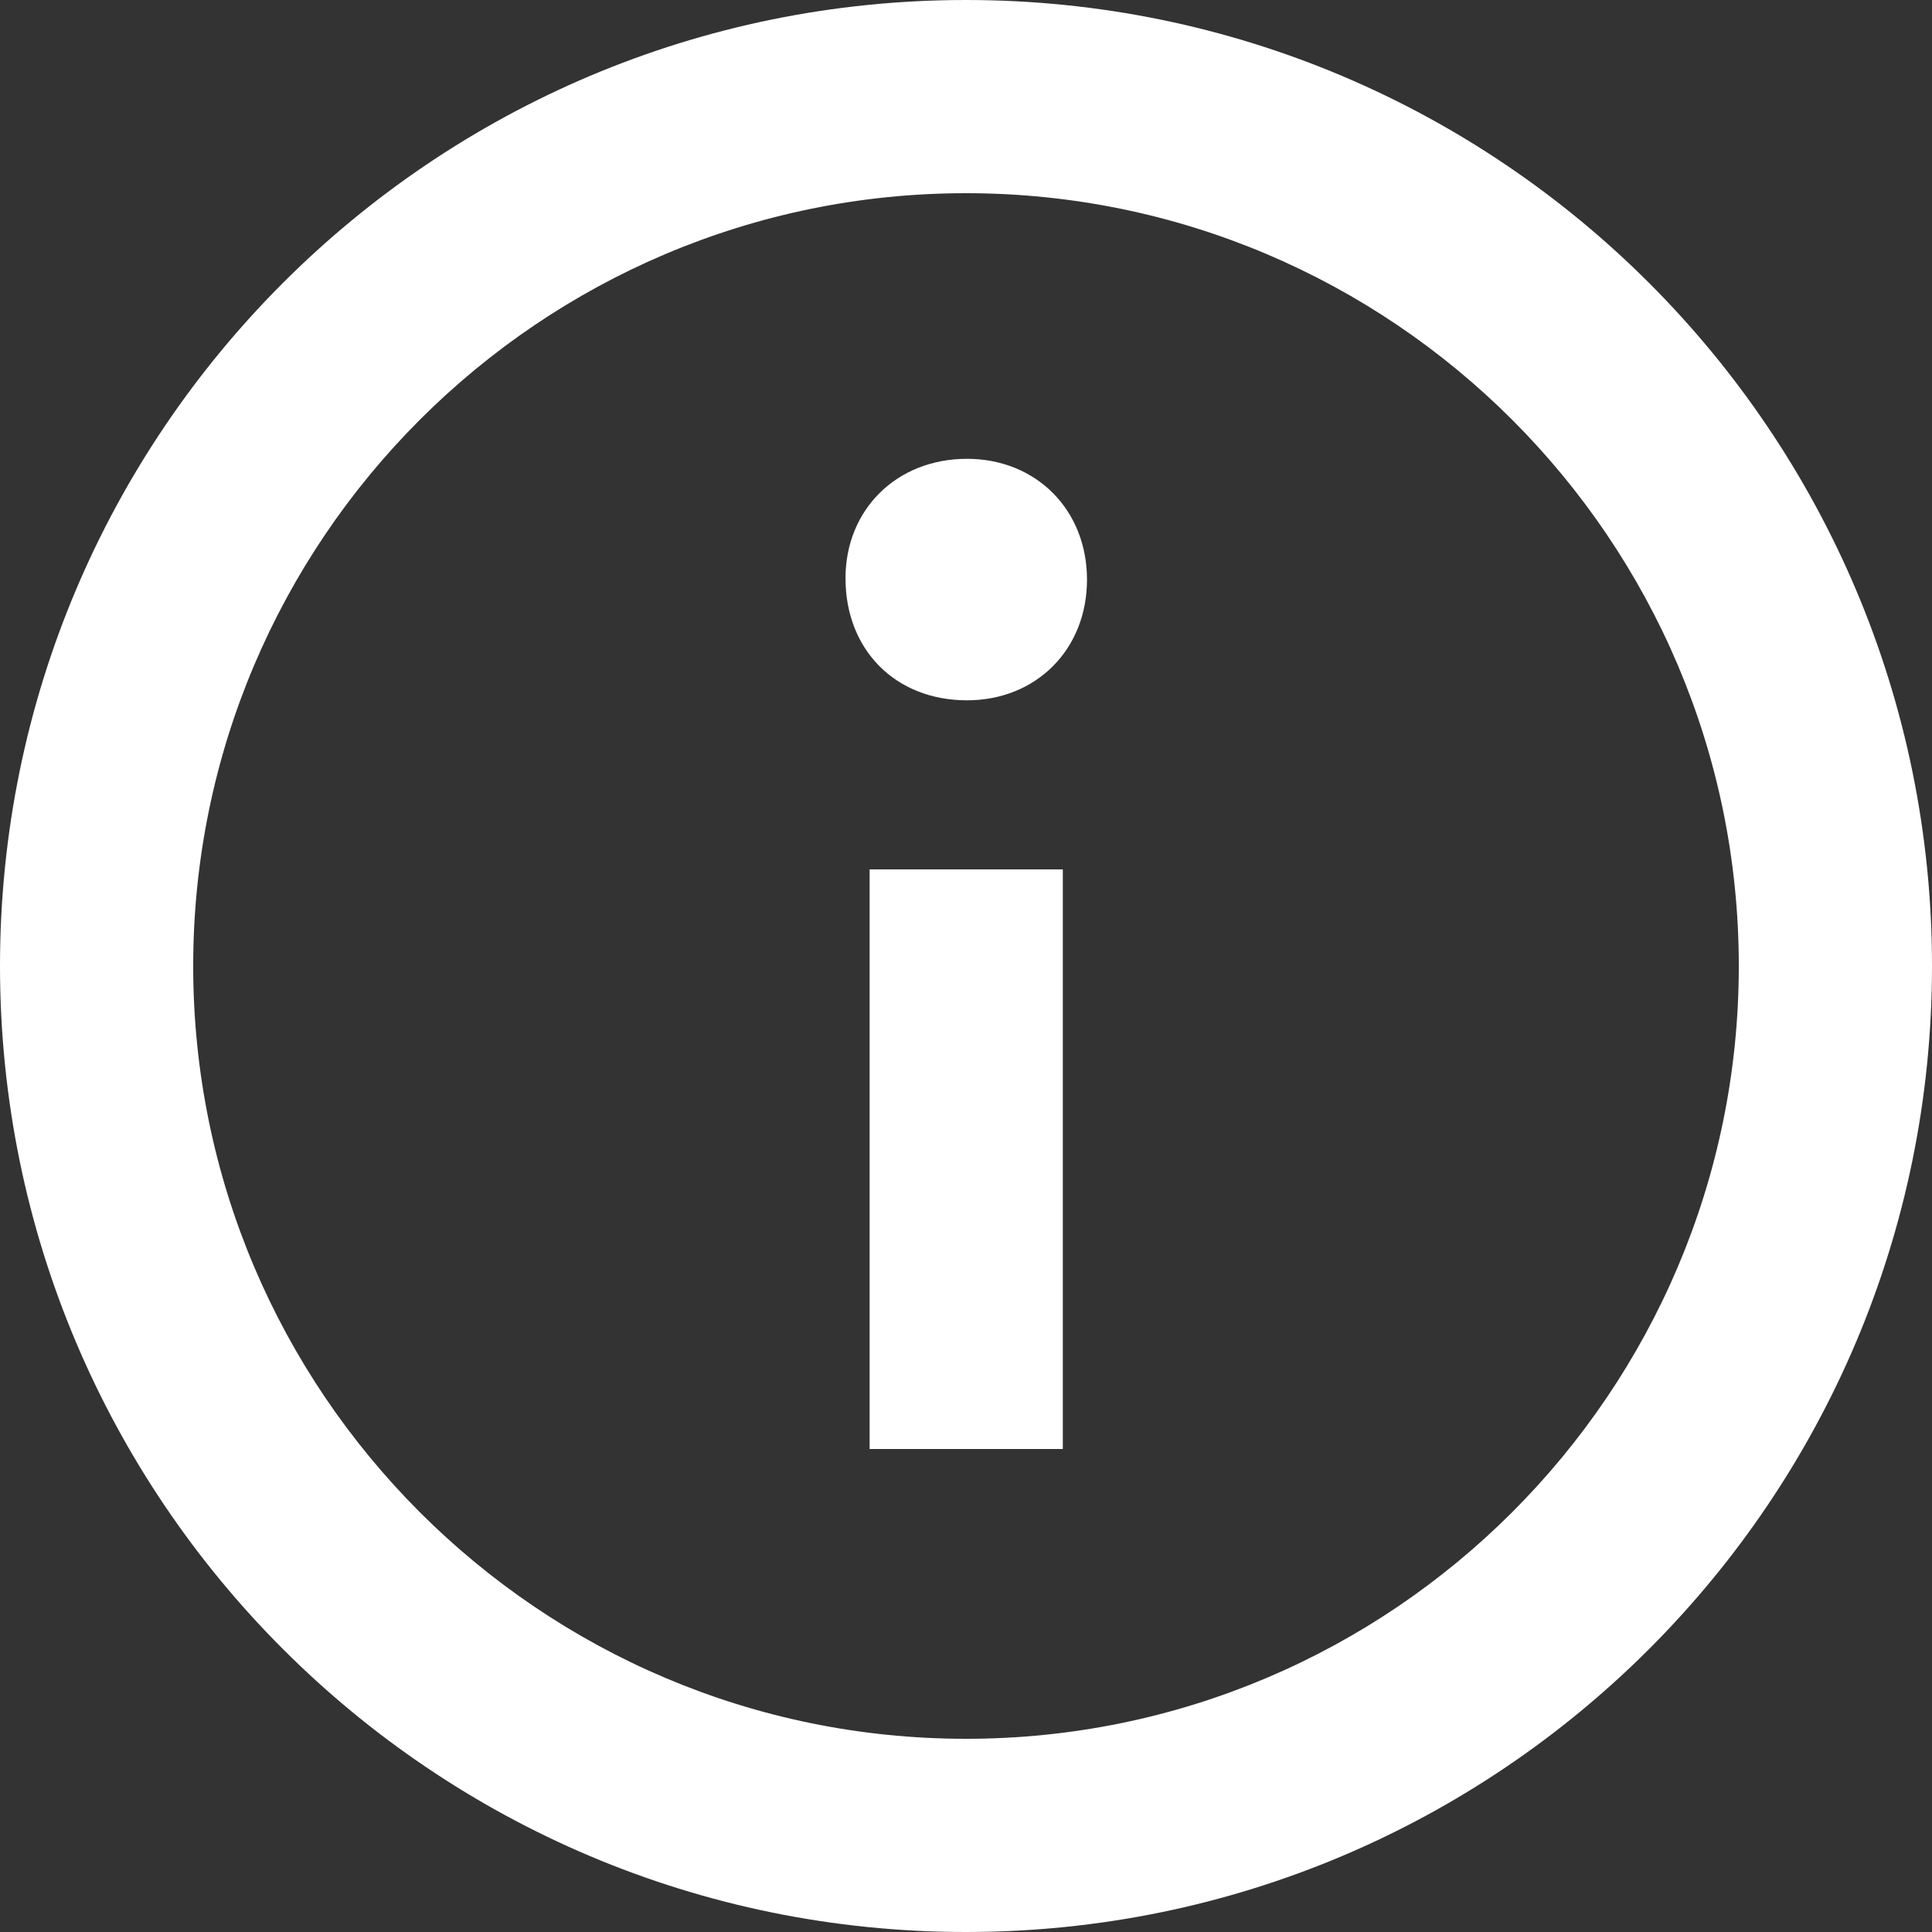 <svg width="27" height="27" viewBox="0 0 27 27" fill="none" xmlns="http://www.w3.org/2000/svg">
<rect x="0" y="0" width="27" height="27" fill="#333333" stroke="none"/>
<path fill-rule="evenodd" clip-rule="evenodd" d="M13.5 0C6.044 0 0 6.044 0 13.5C0 20.956 6.044 27 13.5 27C20.956 27 27 20.956 27 13.5C27 6.044 20.956 0 13.5 0ZM13.5 24.3C7.545 24.3 2.7 19.455 2.7 13.5C2.7 7.545 7.545 2.7 13.5 2.7C19.455 2.7 24.3 7.545 24.3 13.5C24.3 19.455 19.455 24.3 13.5 24.3ZM15.191 8.1C15.191 9.079 14.478 9.787 13.514 9.787C12.511 9.787 11.816 9.079 11.816 8.081C11.816 7.123 12.529 6.412 13.514 6.412C14.478 6.412 15.191 7.123 15.191 8.1ZM12.153 12.15H14.853V20.25H12.153V12.15Z" fill="white"/>
</svg>

